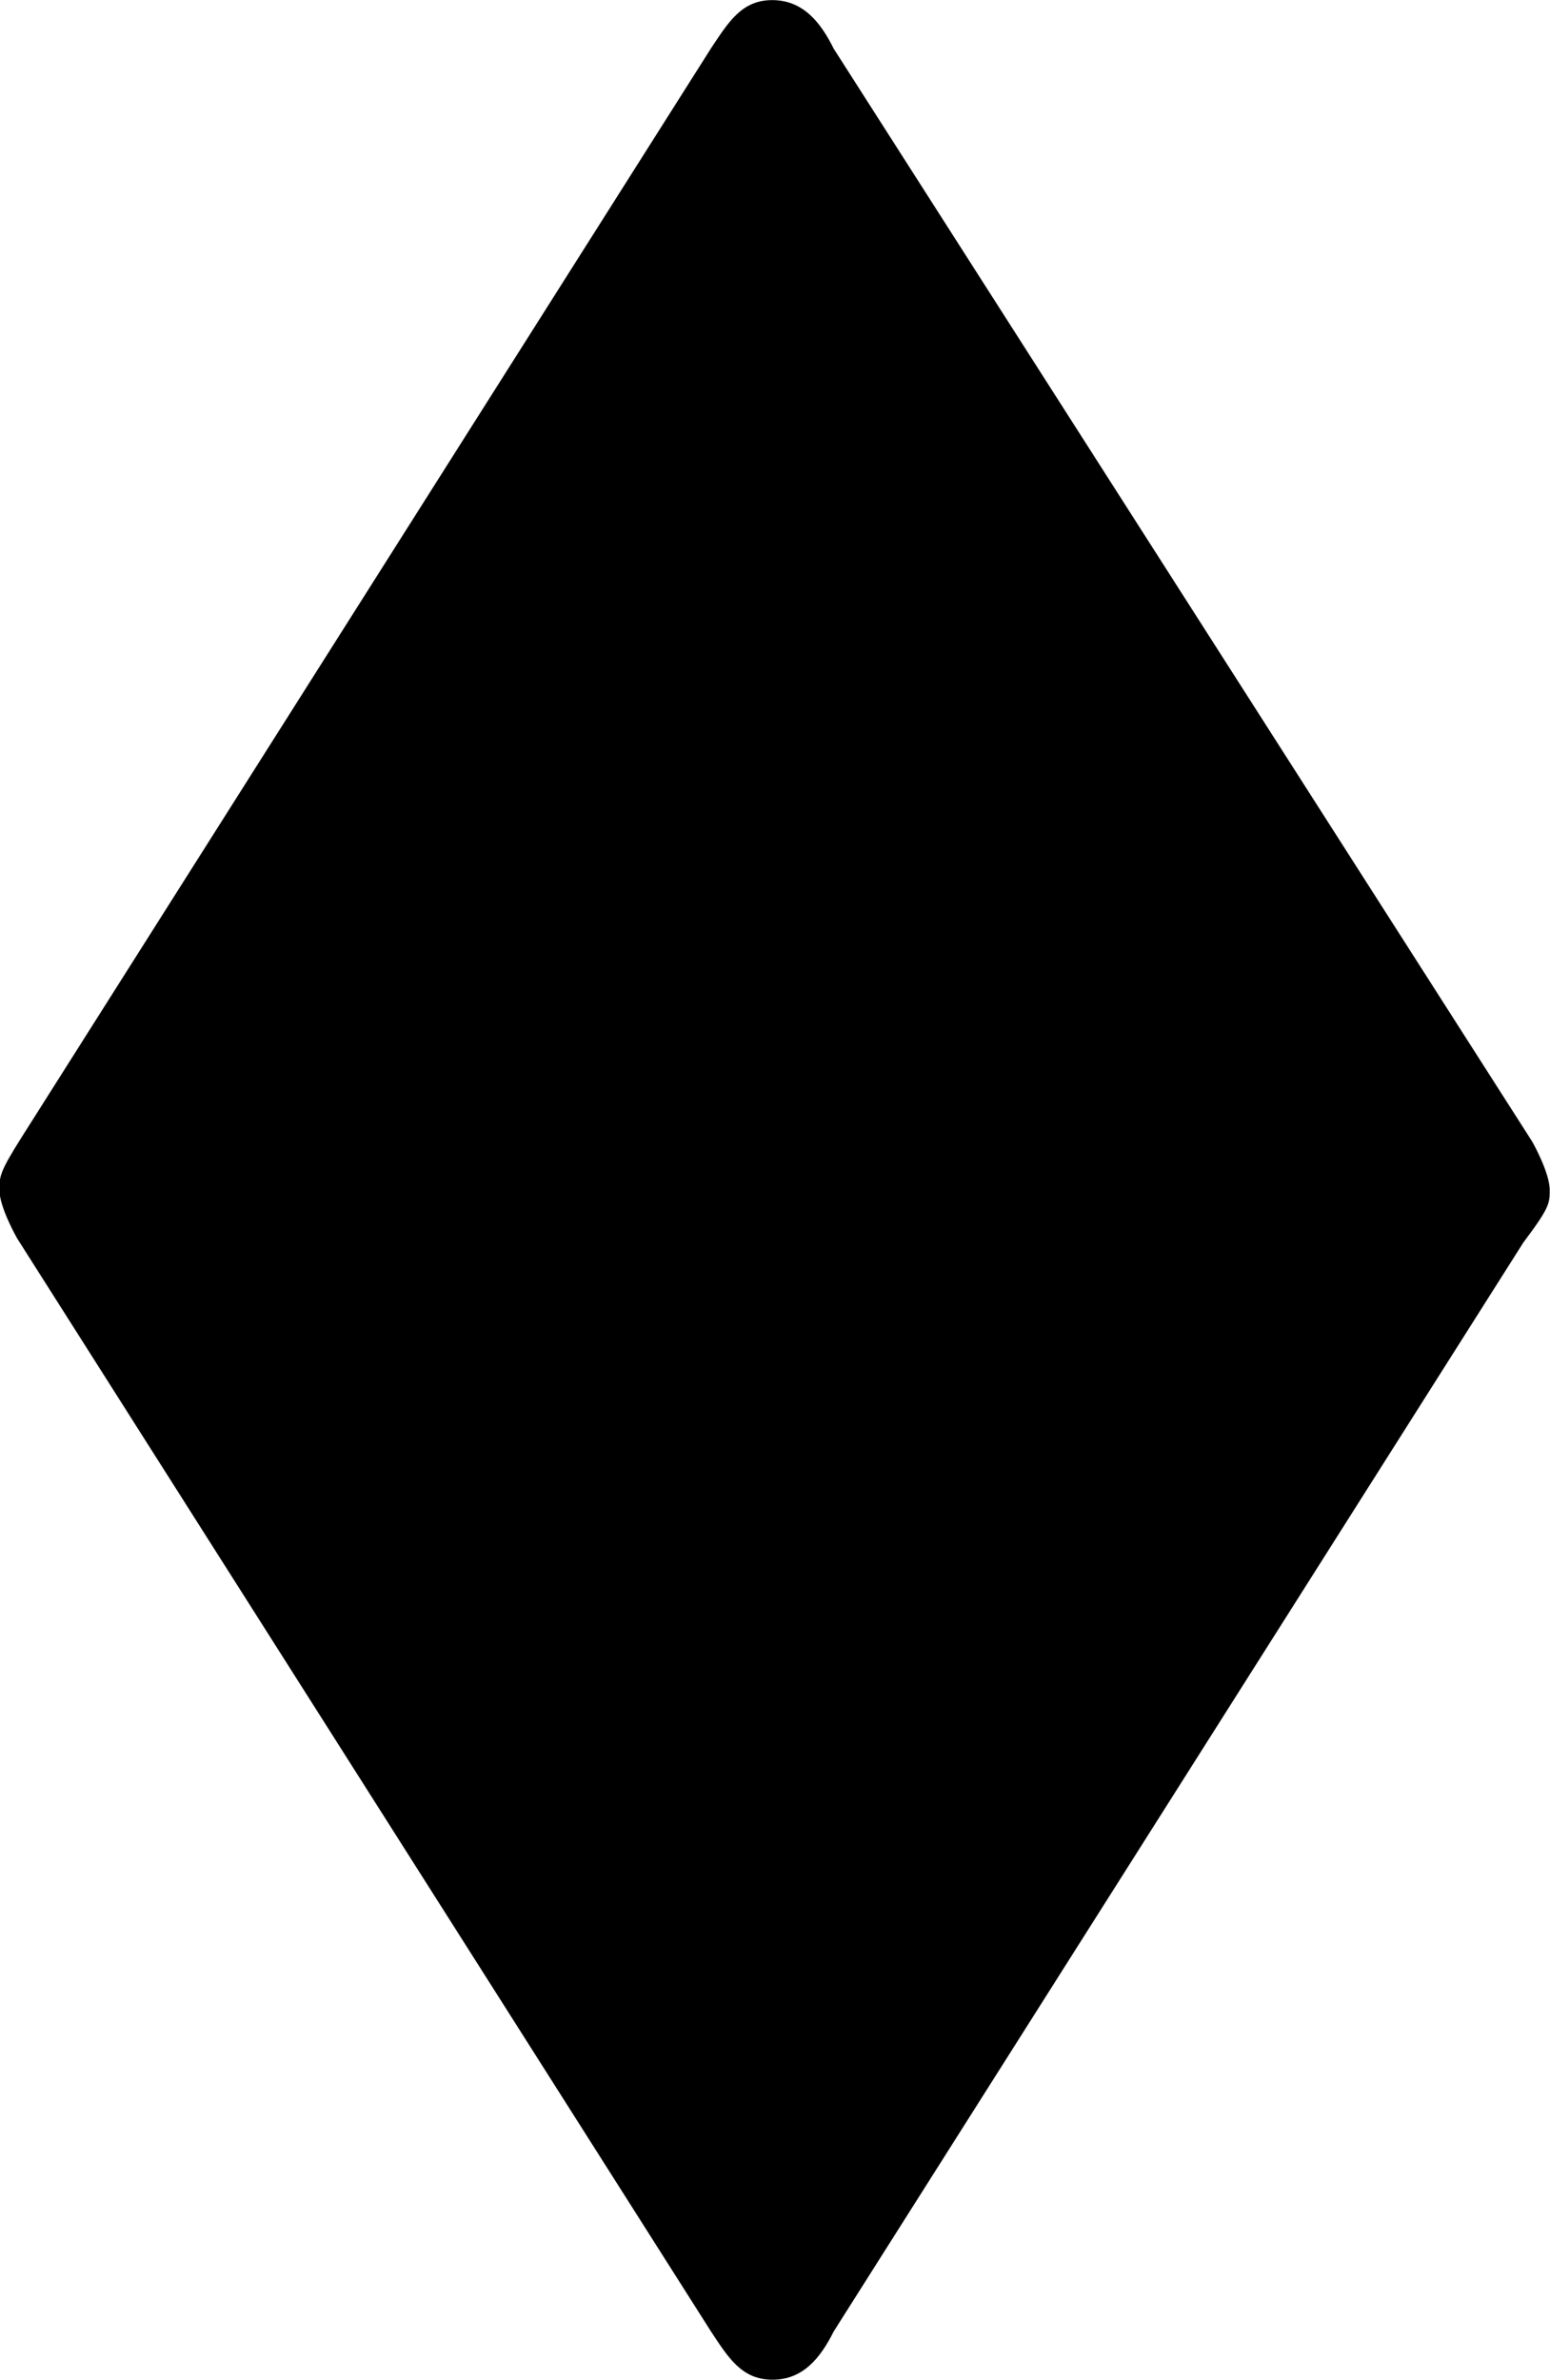 <svg xmlns="http://www.w3.org/2000/svg" xmlns:xlink="http://www.w3.org/1999/xlink" width="7.354" height="11.292" viewBox="0 0 5.516 8.469"><svg overflow="visible" x="148.712" y="134.765" transform="translate(-149.275 -127.624)"><path style="stroke:none" d="M5.984-2.719c.094-.125.094-.14.094-.187 0-.063-.062-.172-.062-.172L3.53-6.968c-.047-.095-.11-.173-.219-.173s-.156.079-.218.172L.64-3.094c-.079.125-.079.14-.079.188 0 .062.063.172.063.172l2.469 3.89c.062.094.11.172.219.172s.171-.078.218-.172zm0 0"/></svg></svg>
